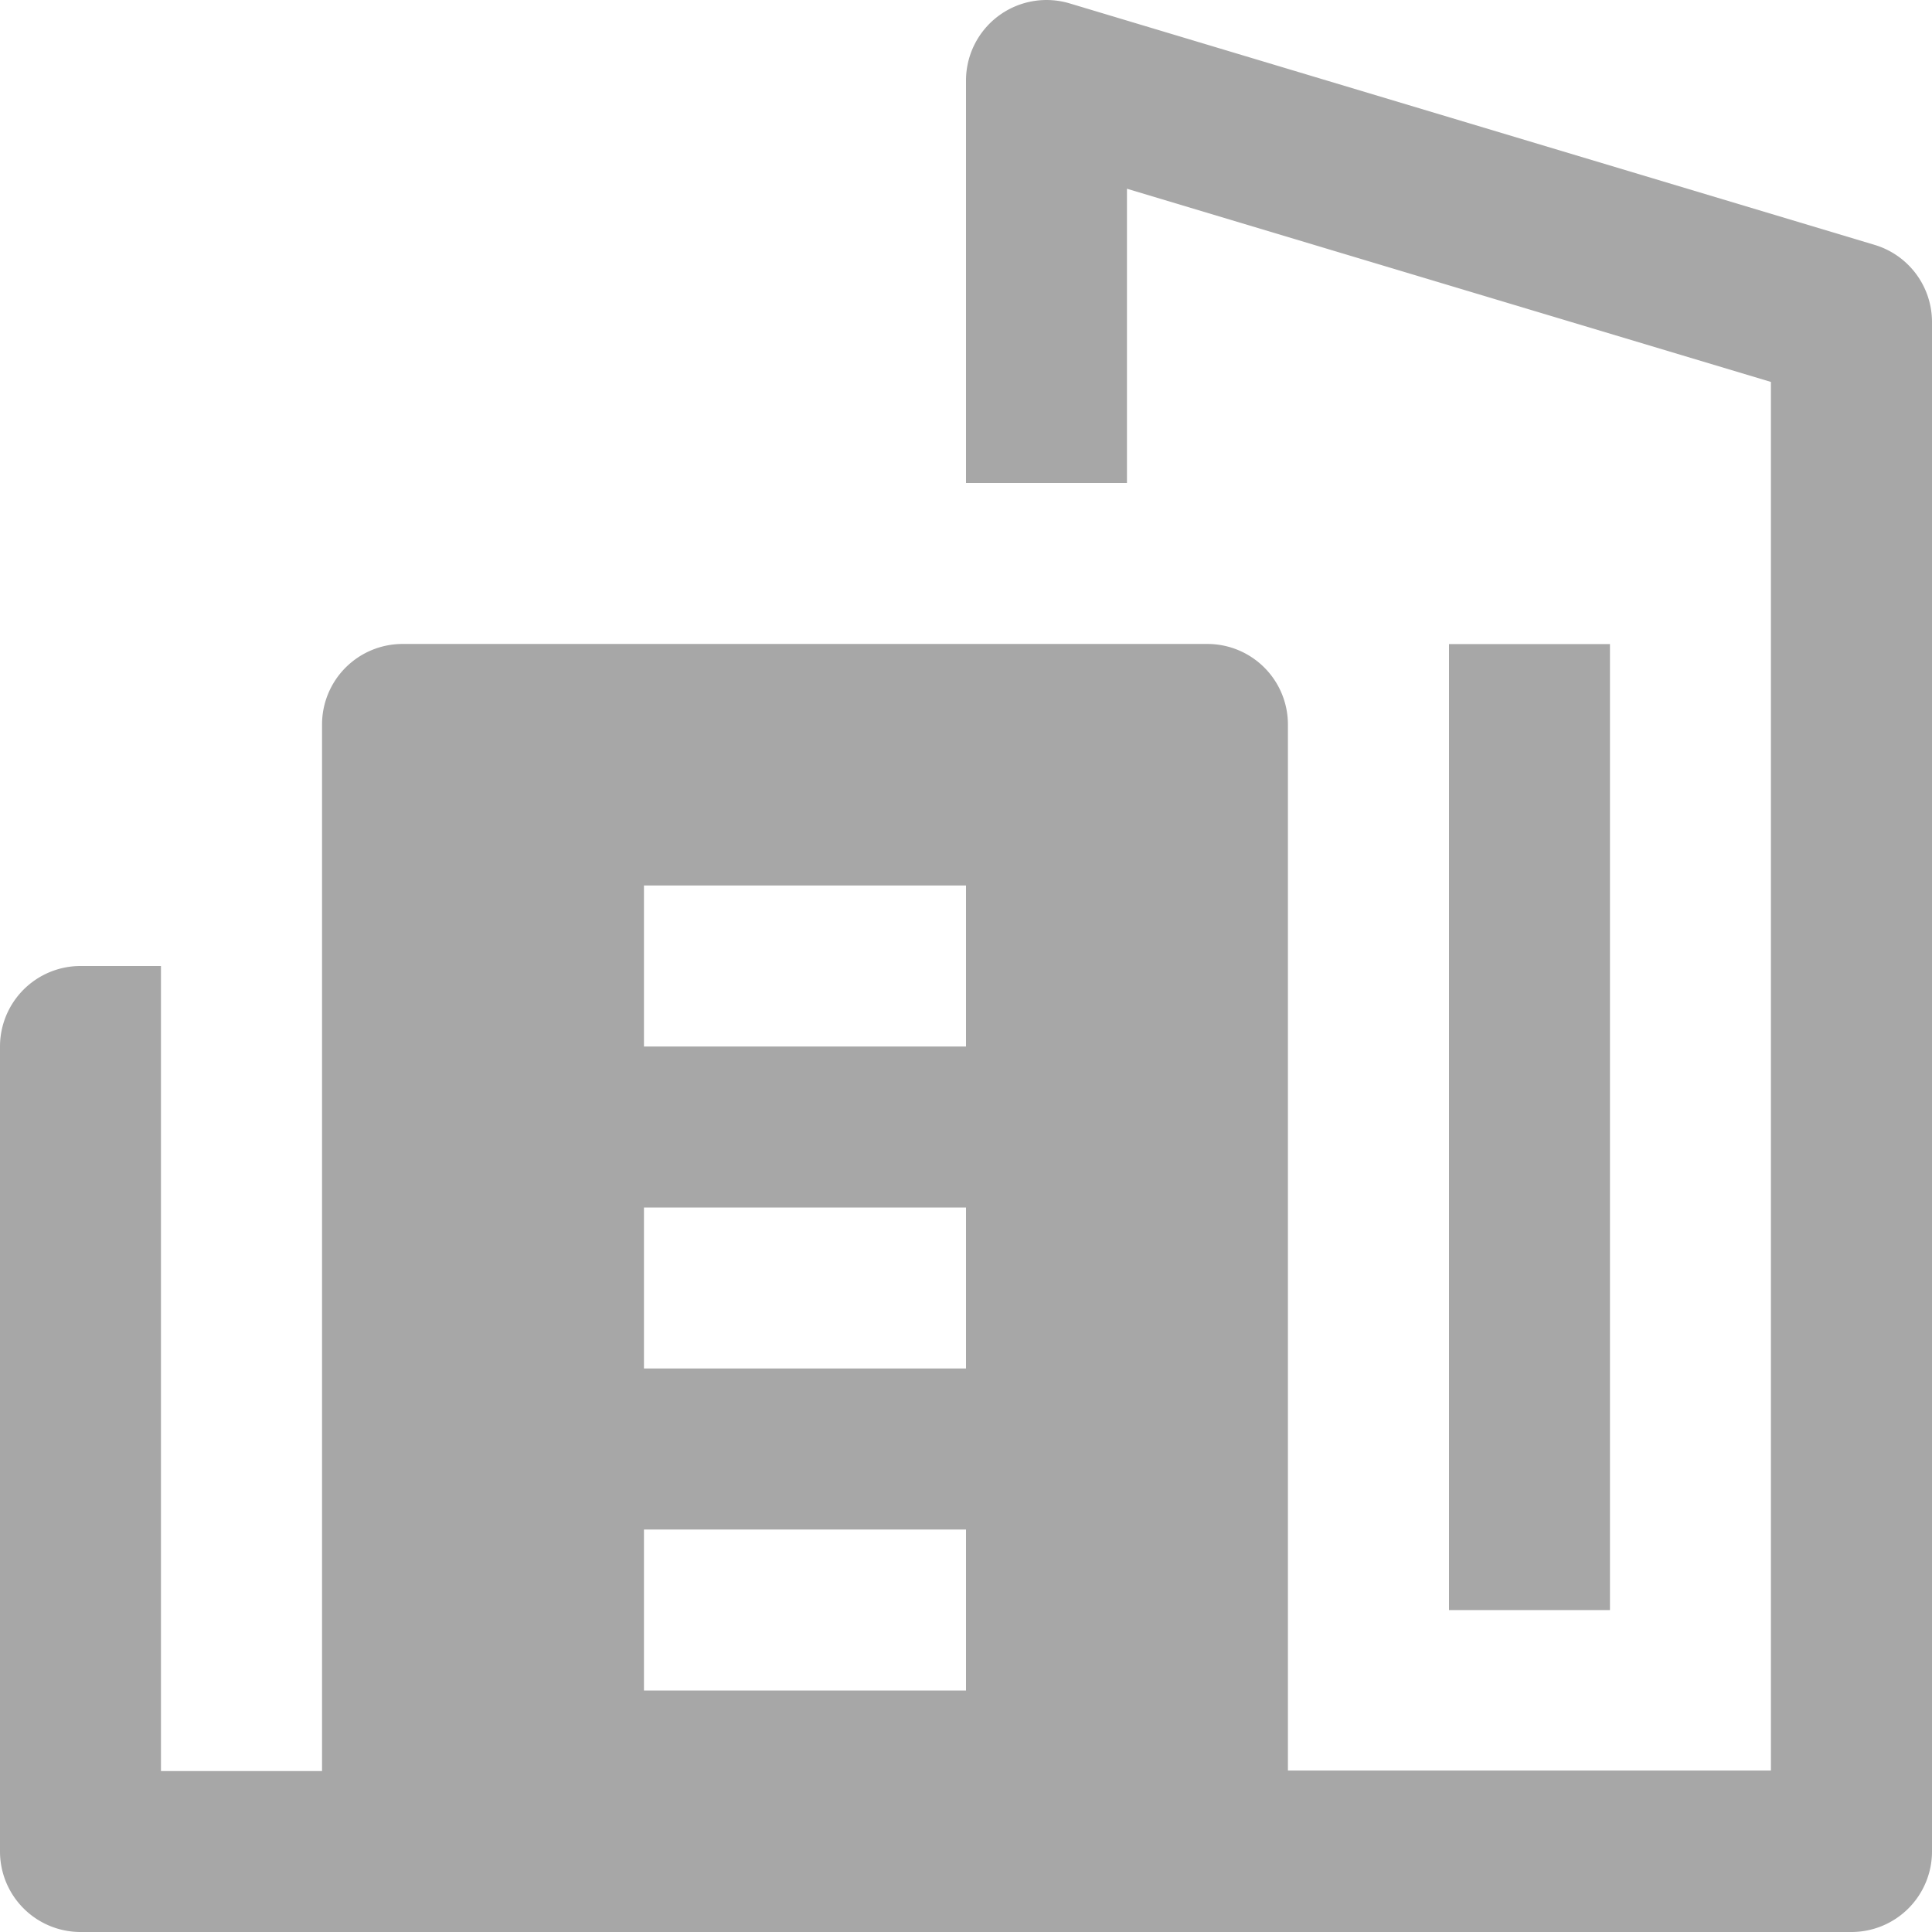 <svg xmlns="http://www.w3.org/2000/svg" xmlns:xlink="http://www.w3.org/1999/xlink" width="16" height="16" viewBox="0 0 16 16">
  <defs>
    <clipPath id="clip-path">
      <rect id="Rectangle_17047" data-name="Rectangle 17047" width="16" height="16" transform="translate(1 86)" fill="#a7a7a7" stroke="#707070" stroke-width="1"/>
    </clipPath>
  </defs>
  <g id="Mask_Group_14" data-name="Mask Group 14" transform="translate(-1 -86)" clip-path="url(#clip-path)">
    <g id="_24px_new-construction" data-name="24px_new-construction" transform="translate(1 86)">
      <path id="Path_93" data-name="Path 93" d="M15.525,2.028l-6.667-2A.667.667,0,0,0,8,.667V4H9.333V1.563l5.333,1.6v11.5h-4V6A.667.667,0,0,0,10,5.333H3.333A.667.667,0,0,0,2.667,6v8.667H1.333V8H.667A.667.667,0,0,0,0,8.667v6.667A.667.667,0,0,0,.667,16H15.333A.667.667,0,0,0,16,15.333V2.667a.667.667,0,0,0-.475-.639ZM8,14H5.333V12.667H8Zm0-2.667H5.333V10H8ZM8,8.667H5.333V7.333H8Z" transform="translate(0 0)" fill="#a7a7a7"/>
      <path id="Path_94" data-name="Path 94" d="M15,6.667h1.333v8H15Z" transform="translate(-3 -1.333)" fill="#a7a7a7"/>
    </g>
  </g>
</svg>
